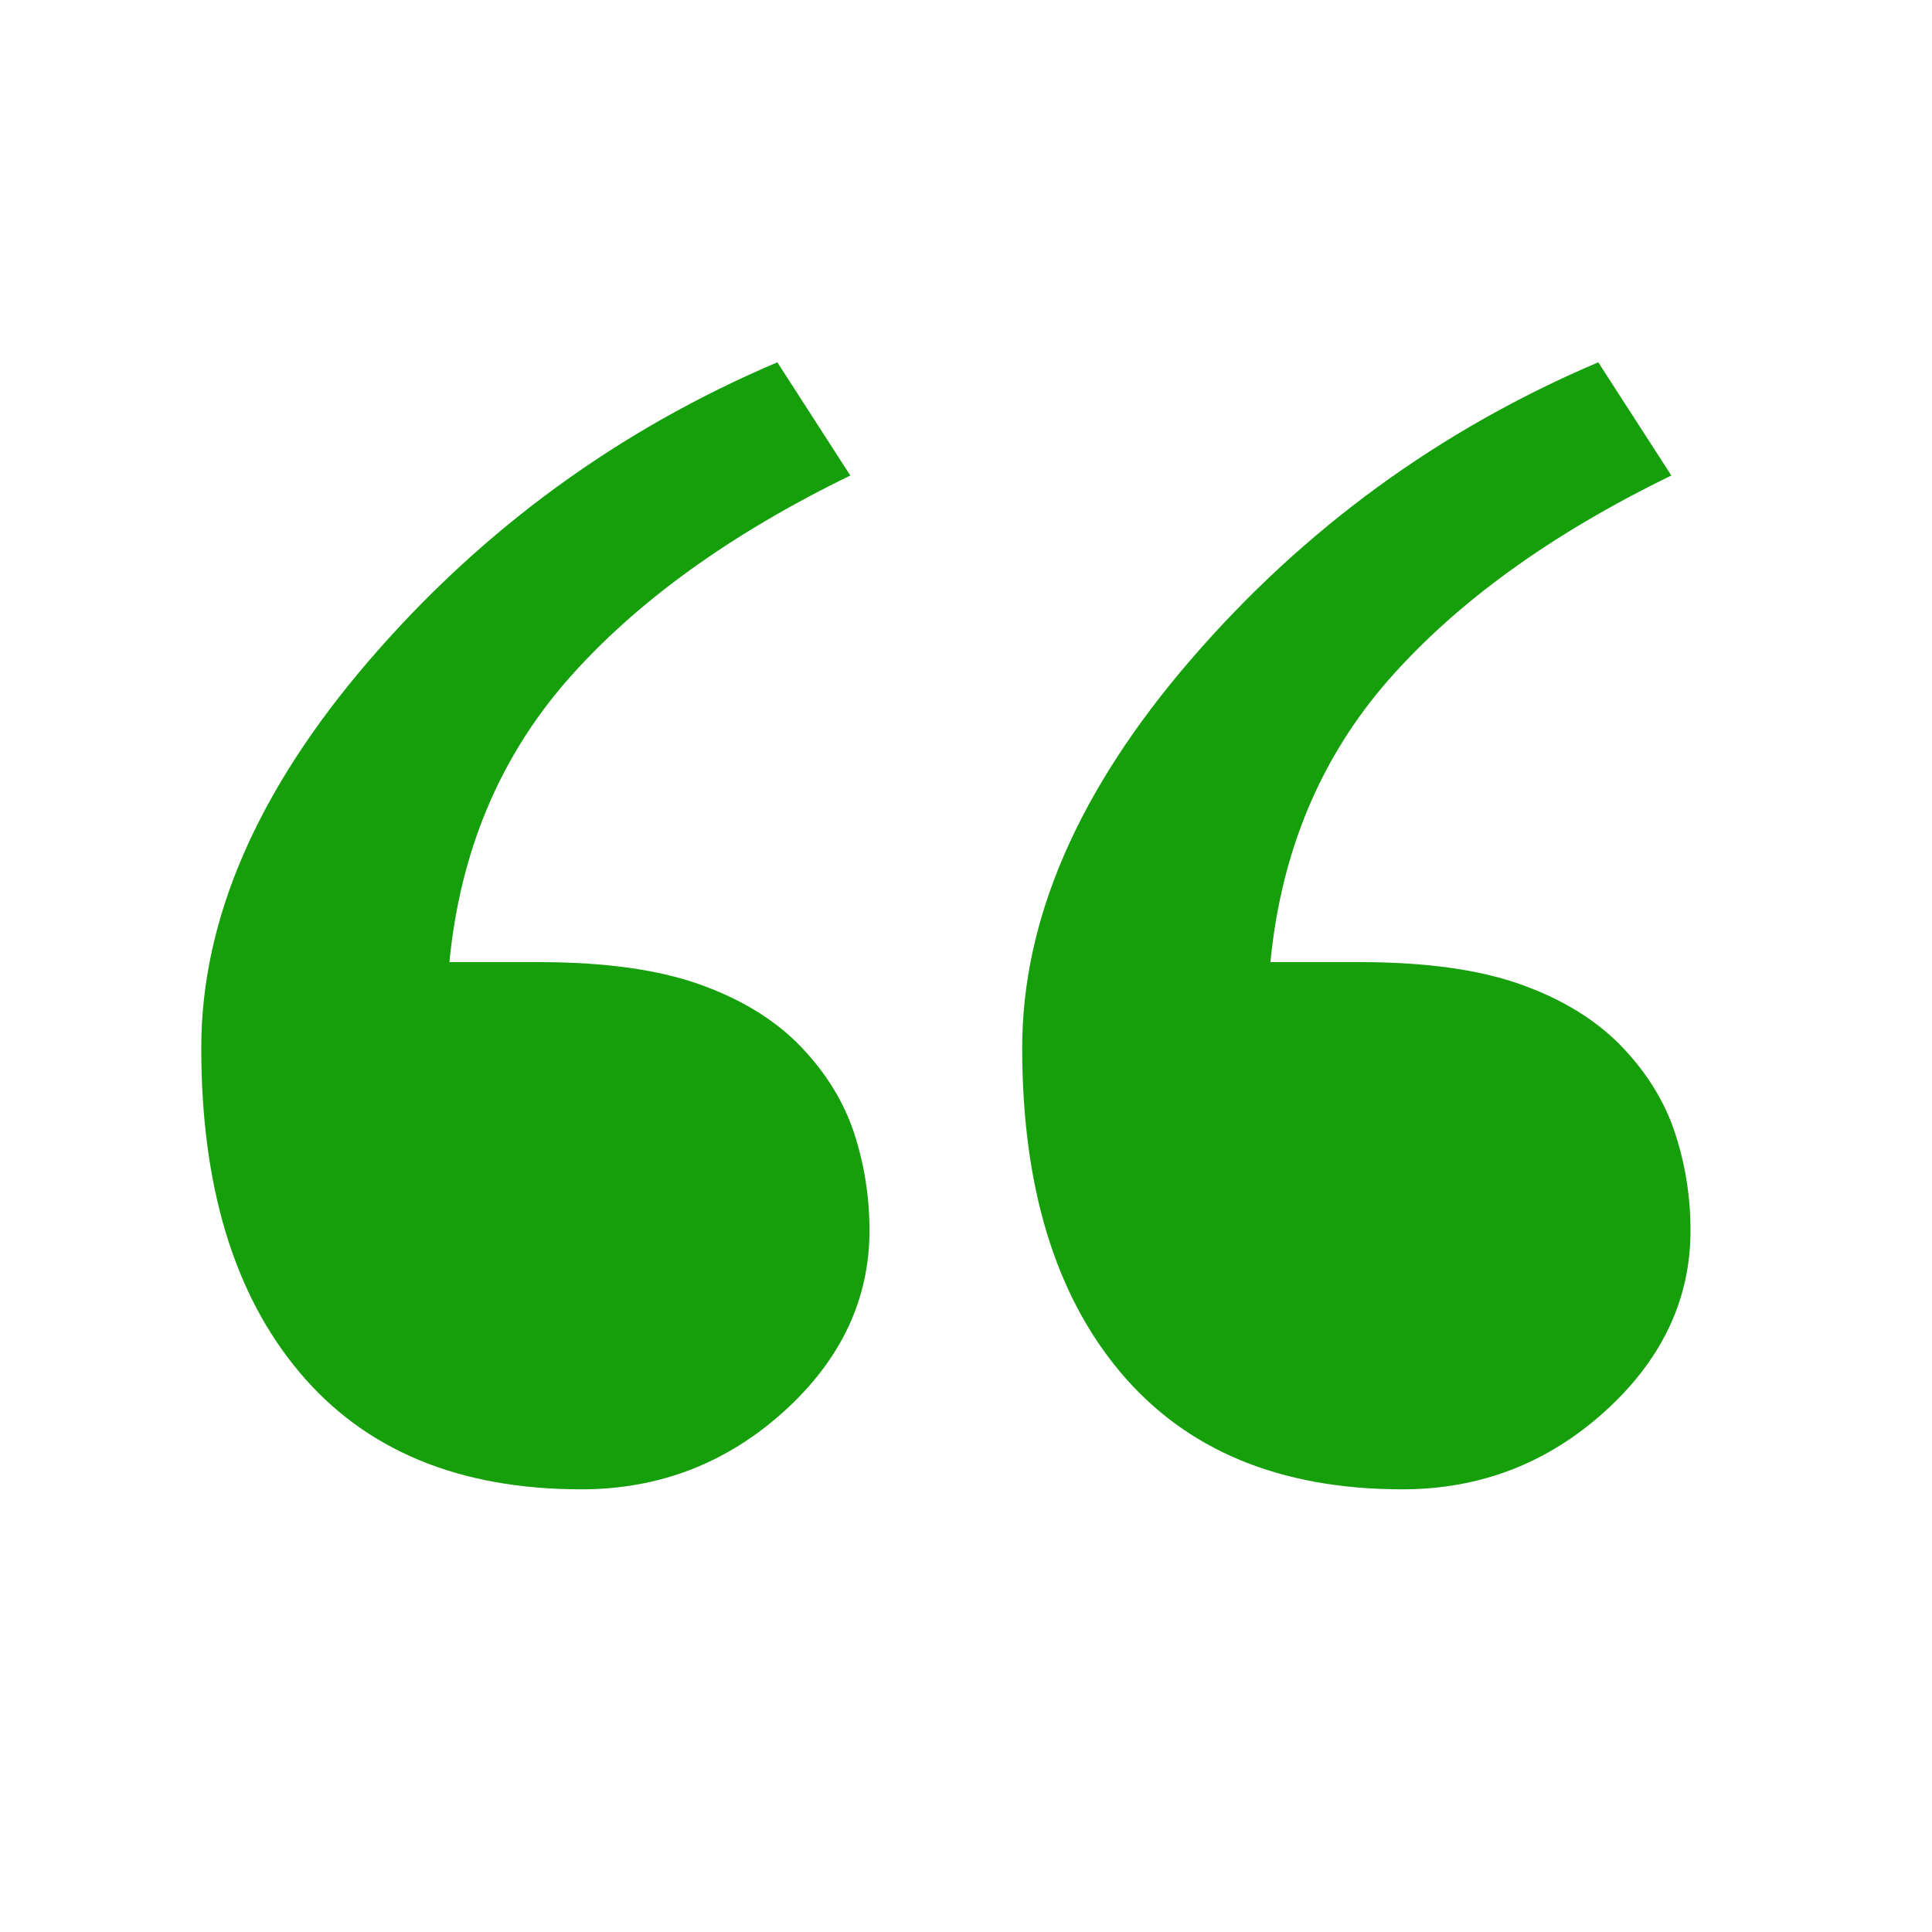 <svg width="23" height="23" viewBox="0 0 23 23" fill="none" xmlns="http://www.w3.org/2000/svg">
<path fill-rule="evenodd" clip-rule="evenodd" d="M19.943 13.495C19.823 13.124 19.613 12.783 19.322 12.475C19.017 12.153 18.616 11.904 18.118 11.724C17.62 11.545 16.981 11.454 16.194 11.454H15.124C15.252 10.139 15.72 9.019 16.531 8.093C17.341 7.17 18.463 6.358 19.897 5.661L19.027 4.313C17.138 5.117 15.522 6.294 14.18 7.849C12.837 9.404 12.169 10.946 12.169 12.475C12.169 14.117 12.557 15.406 13.338 16.336C14.12 17.266 15.239 17.73 16.694 17.73C17.618 17.73 18.42 17.421 19.102 16.806C19.783 16.191 20.125 15.471 20.125 14.649C20.125 14.253 20.065 13.867 19.943 13.495ZM10.17 13.495C10.049 13.124 9.84 12.783 9.548 12.475C9.244 12.153 8.842 11.904 8.344 11.724C7.847 11.545 7.208 11.454 6.42 11.454H5.35C5.478 10.139 5.947 9.019 6.757 8.093C7.567 7.17 8.69 6.358 10.123 5.661L9.254 4.313C7.364 5.117 5.749 6.294 4.406 7.849C3.064 9.404 2.396 10.946 2.396 12.475C2.396 14.117 2.783 15.406 3.565 16.336C4.345 17.266 5.464 17.73 6.921 17.73C7.844 17.73 8.647 17.421 9.329 16.806C10.01 16.191 10.351 15.471 10.351 14.649C10.351 14.253 10.291 13.867 10.17 13.495Z" fill="#159F0A"/>
</svg>
